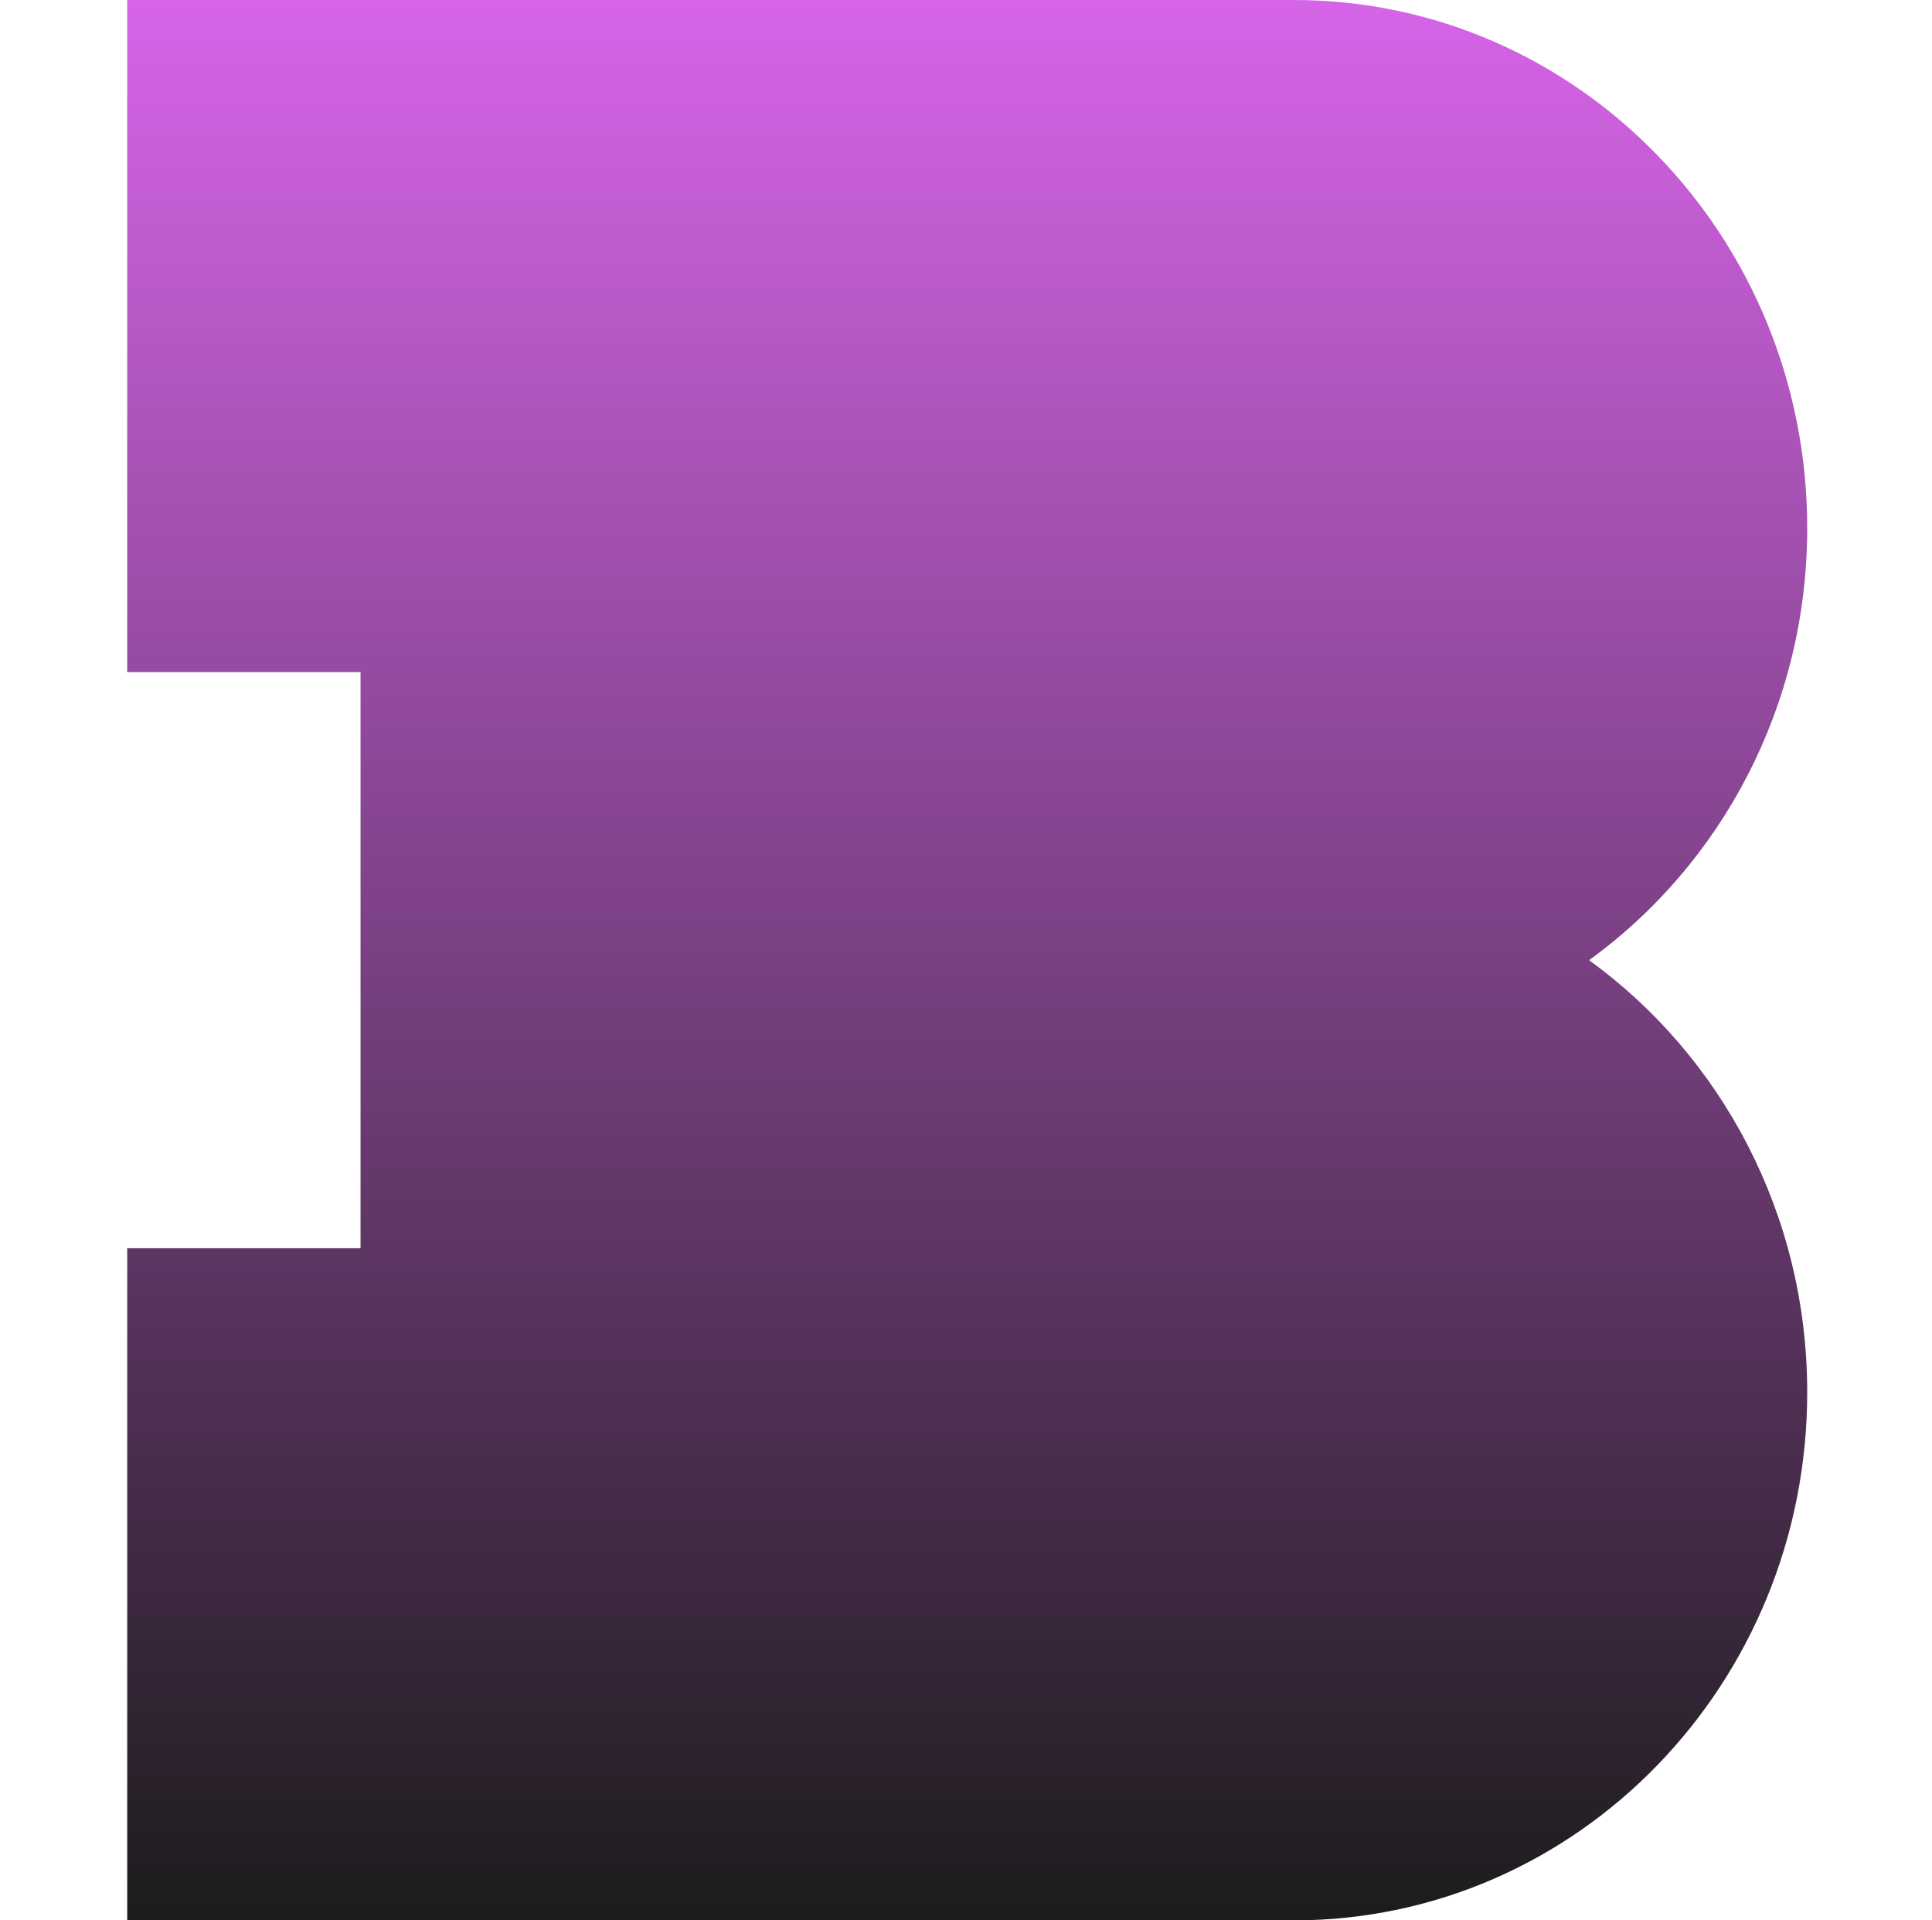 <svg width="161" height="160" viewBox="0 0 161 160" fill="none" xmlns="http://www.w3.org/2000/svg">
<g clip-path="url(#clip0_33_103)">
<path d="M10.601 0L10.601 56L30.045 56L30.045 104H10.601L10.601 160H107.823C131.448 160 150.601 140.301 150.601 116C150.601 101.119 143.418 87.963 132.425 80C143.418 72.037 150.601 58.881 150.601 44C150.601 19.7 131.448 4.52758e-06 107.823 2.50305e-06L10.601 0Z" fill="url(#paint0_linear_33_103)"/>
</g>
<defs>
<linearGradient id="paint0_linear_33_103" x1="80.601" y1="0" x2="80.601" y2="160" gradientUnits="userSpaceOnUse">
<stop stop-color="#D664E8"/>
<stop offset="1" stop-color="#1C1C1C"/>
</linearGradient>
<clipPath id="clip0_33_103">
<rect width="160" height="160" fill="white" transform="translate(0.601)"/>
</clipPath>
</defs>
</svg>
